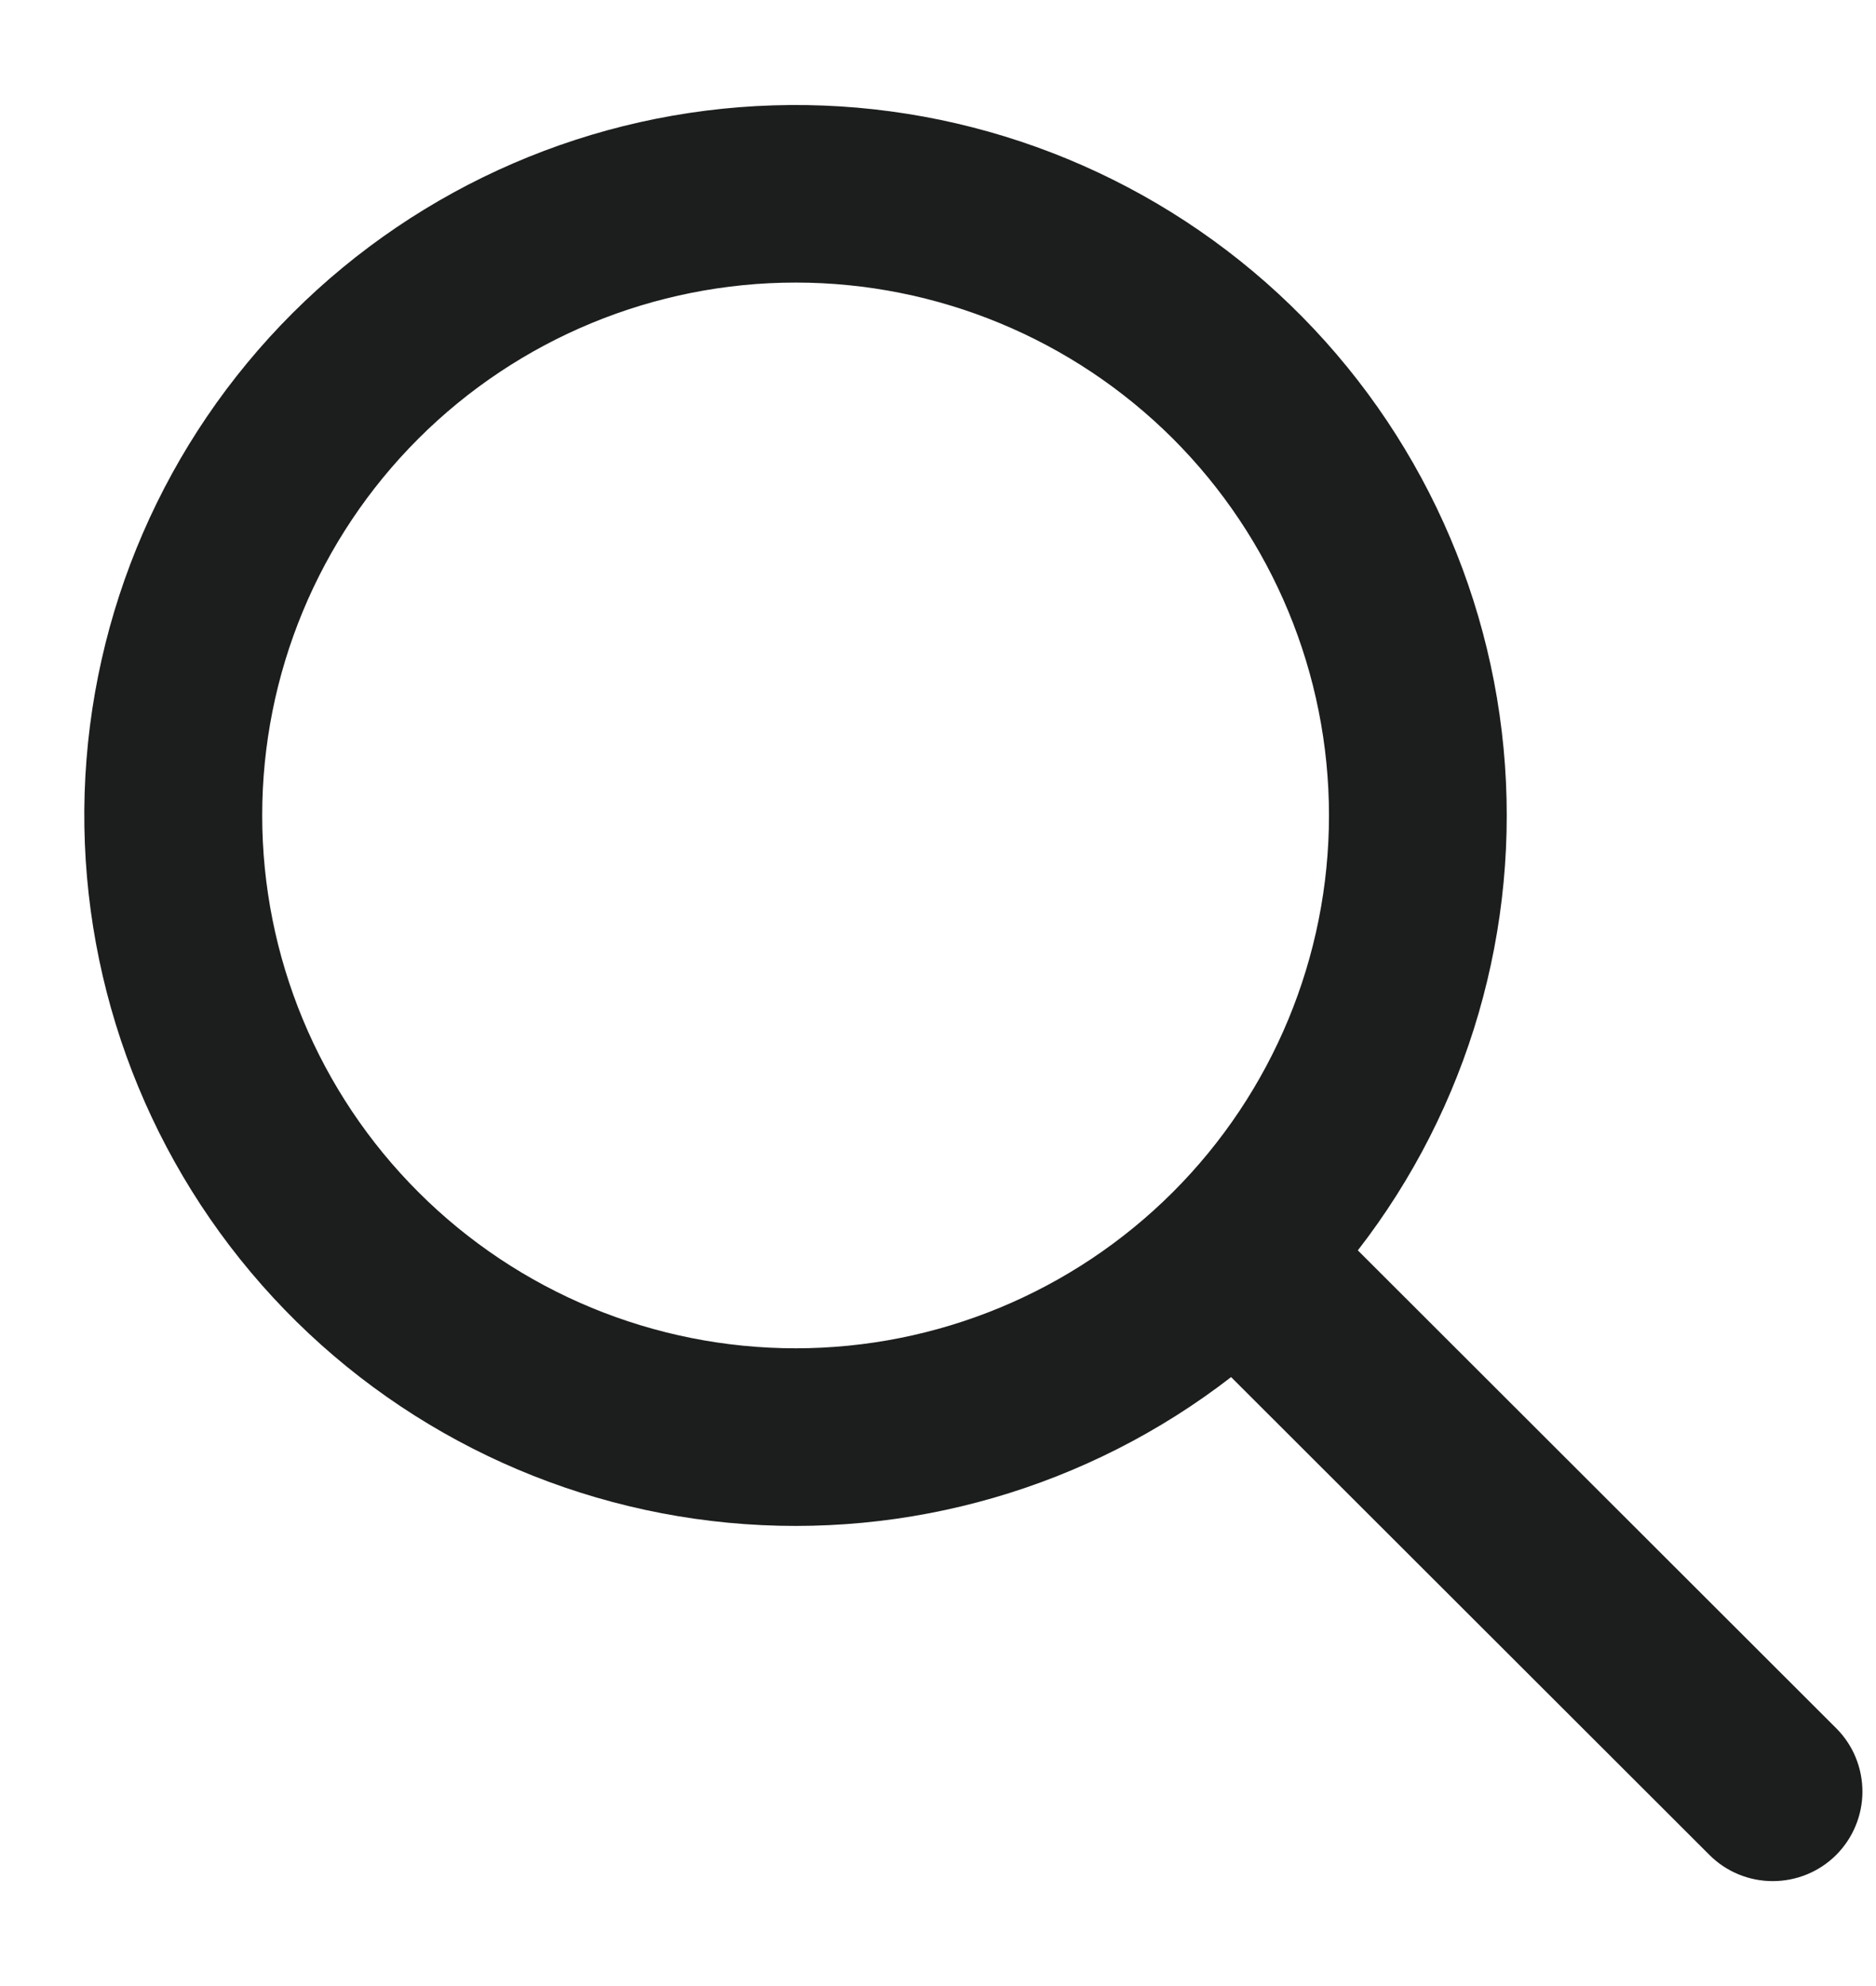 <svg width="17" height="18" viewBox="0 0 17 18" fill="none" xmlns="http://www.w3.org/2000/svg">
<path fill-rule="evenodd" clip-rule="evenodd" d="M12.305 11.333L16.64 15.664C16.792 15.816 16.877 16.022 16.877 16.238C16.877 16.453 16.791 16.66 16.639 16.812C16.487 16.964 16.28 17.049 16.064 17.049C15.849 17.049 15.642 16.964 15.49 16.811L11.156 12.481C9.86 13.484 8.231 13.956 6.599 13.801C4.968 13.646 3.456 12.876 2.373 11.647C1.29 10.418 0.716 8.824 0.767 7.187C0.819 5.551 1.493 3.995 2.652 2.837C3.811 1.68 5.367 1.006 7.005 0.955C8.644 0.903 10.24 1.477 11.47 2.559C12.699 3.641 13.47 5.151 13.625 6.781C13.78 8.411 13.308 10.039 12.304 11.333H12.305ZM7.21 12.22C8.492 12.22 9.721 11.711 10.628 10.805C11.534 9.899 12.043 8.671 12.043 7.39C12.043 6.109 11.534 4.881 10.628 3.975C9.721 3.07 8.492 2.561 7.21 2.561C5.928 2.561 4.698 3.07 3.792 3.975C2.885 4.881 2.376 6.109 2.376 7.39C2.376 8.671 2.885 9.899 3.792 10.805C4.698 11.711 5.928 12.22 7.21 12.22Z" fill="#1C1D1D"/>
</svg>

